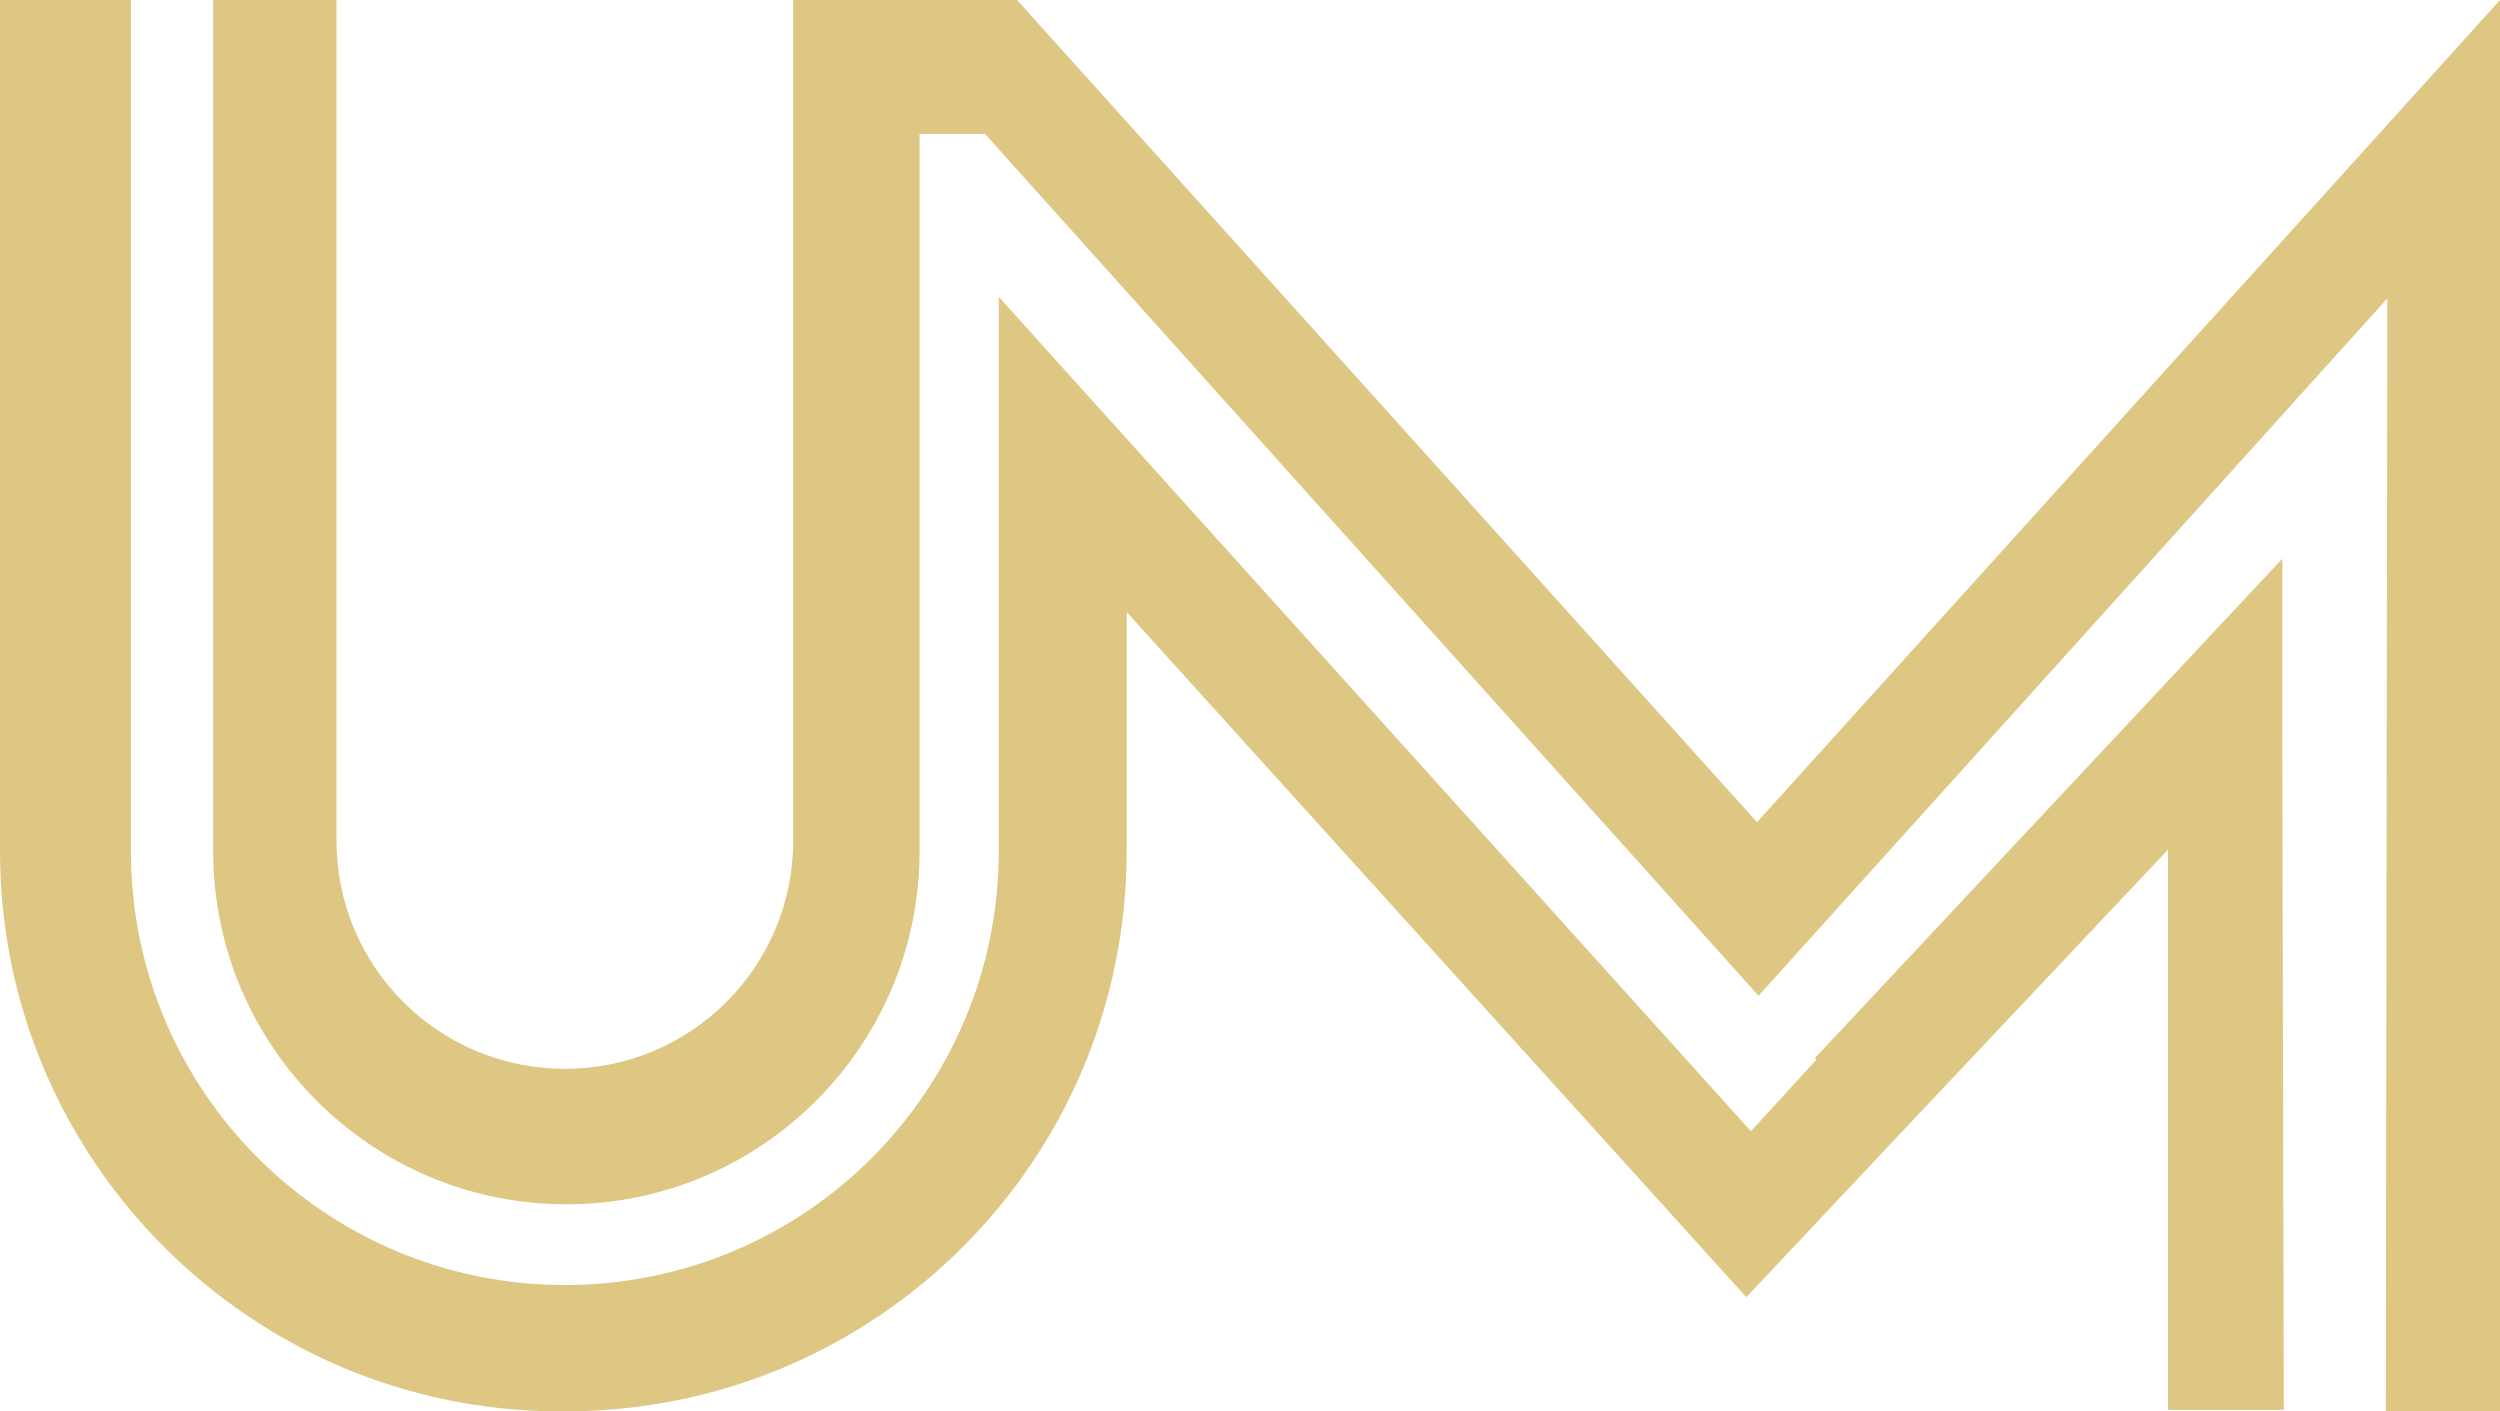 <svg version="1.1" id="图层_1" x="0px" y="0px" width="500.305px" height="282.449px" viewBox="0 0 500.305 282.449" enable-background="new 0 0 500.305 282.449" xml:space="preserve" xmlns:xml="http://www.w3.org/XML/1998/namespace" xmlns="http://www.w3.org/2000/svg" xmlns:xlink="http://www.w3.org/1999/xlink">
  <g id="XMLID_197_">
    <path id="XMLID_409_" fill="#DDC783" d="M351.615,164.533L203.534,0h-19.805h-24.985v26.813V168.19
		c0,25.29-20.415,45.704-45.704,45.704l0,0c-25.29,0-45.704-20.414-45.704-45.704V0h-24.68v170.322
		c0,39.001,31.688,70.689,70.689,70.689l0,0c39,0,70.688-31.688,70.688-70.689V26.813h13.102L351.92,199.268L477.758,59.719
		l-0.305,222.73h22.852V0L351.615,164.533z" class="color c1"/>
    <path id="XMLID_411_" fill="#DDC783" d="M456.733,146.252v-34.43l-93.54,99.939l0.305,0.305l-13.102,14.32L199.878,59.414v3.352
		v31.384v76.173c0,47.837-38.696,86.838-86.837,86.838c-47.837,0-86.837-38.695-86.837-86.838V0H0v170.322
		c0,61.854,50.274,112.127,112.127,112.127h1.523c61.853-0.305,111.822-50.273,111.822-112.127v-47.836l124.01,137.111
		l28.944-30.772l55.454-58.808v112.128h23.156L456.733,146.252L456.733,146.252z" class="color c1"/>
  </g>
</svg>